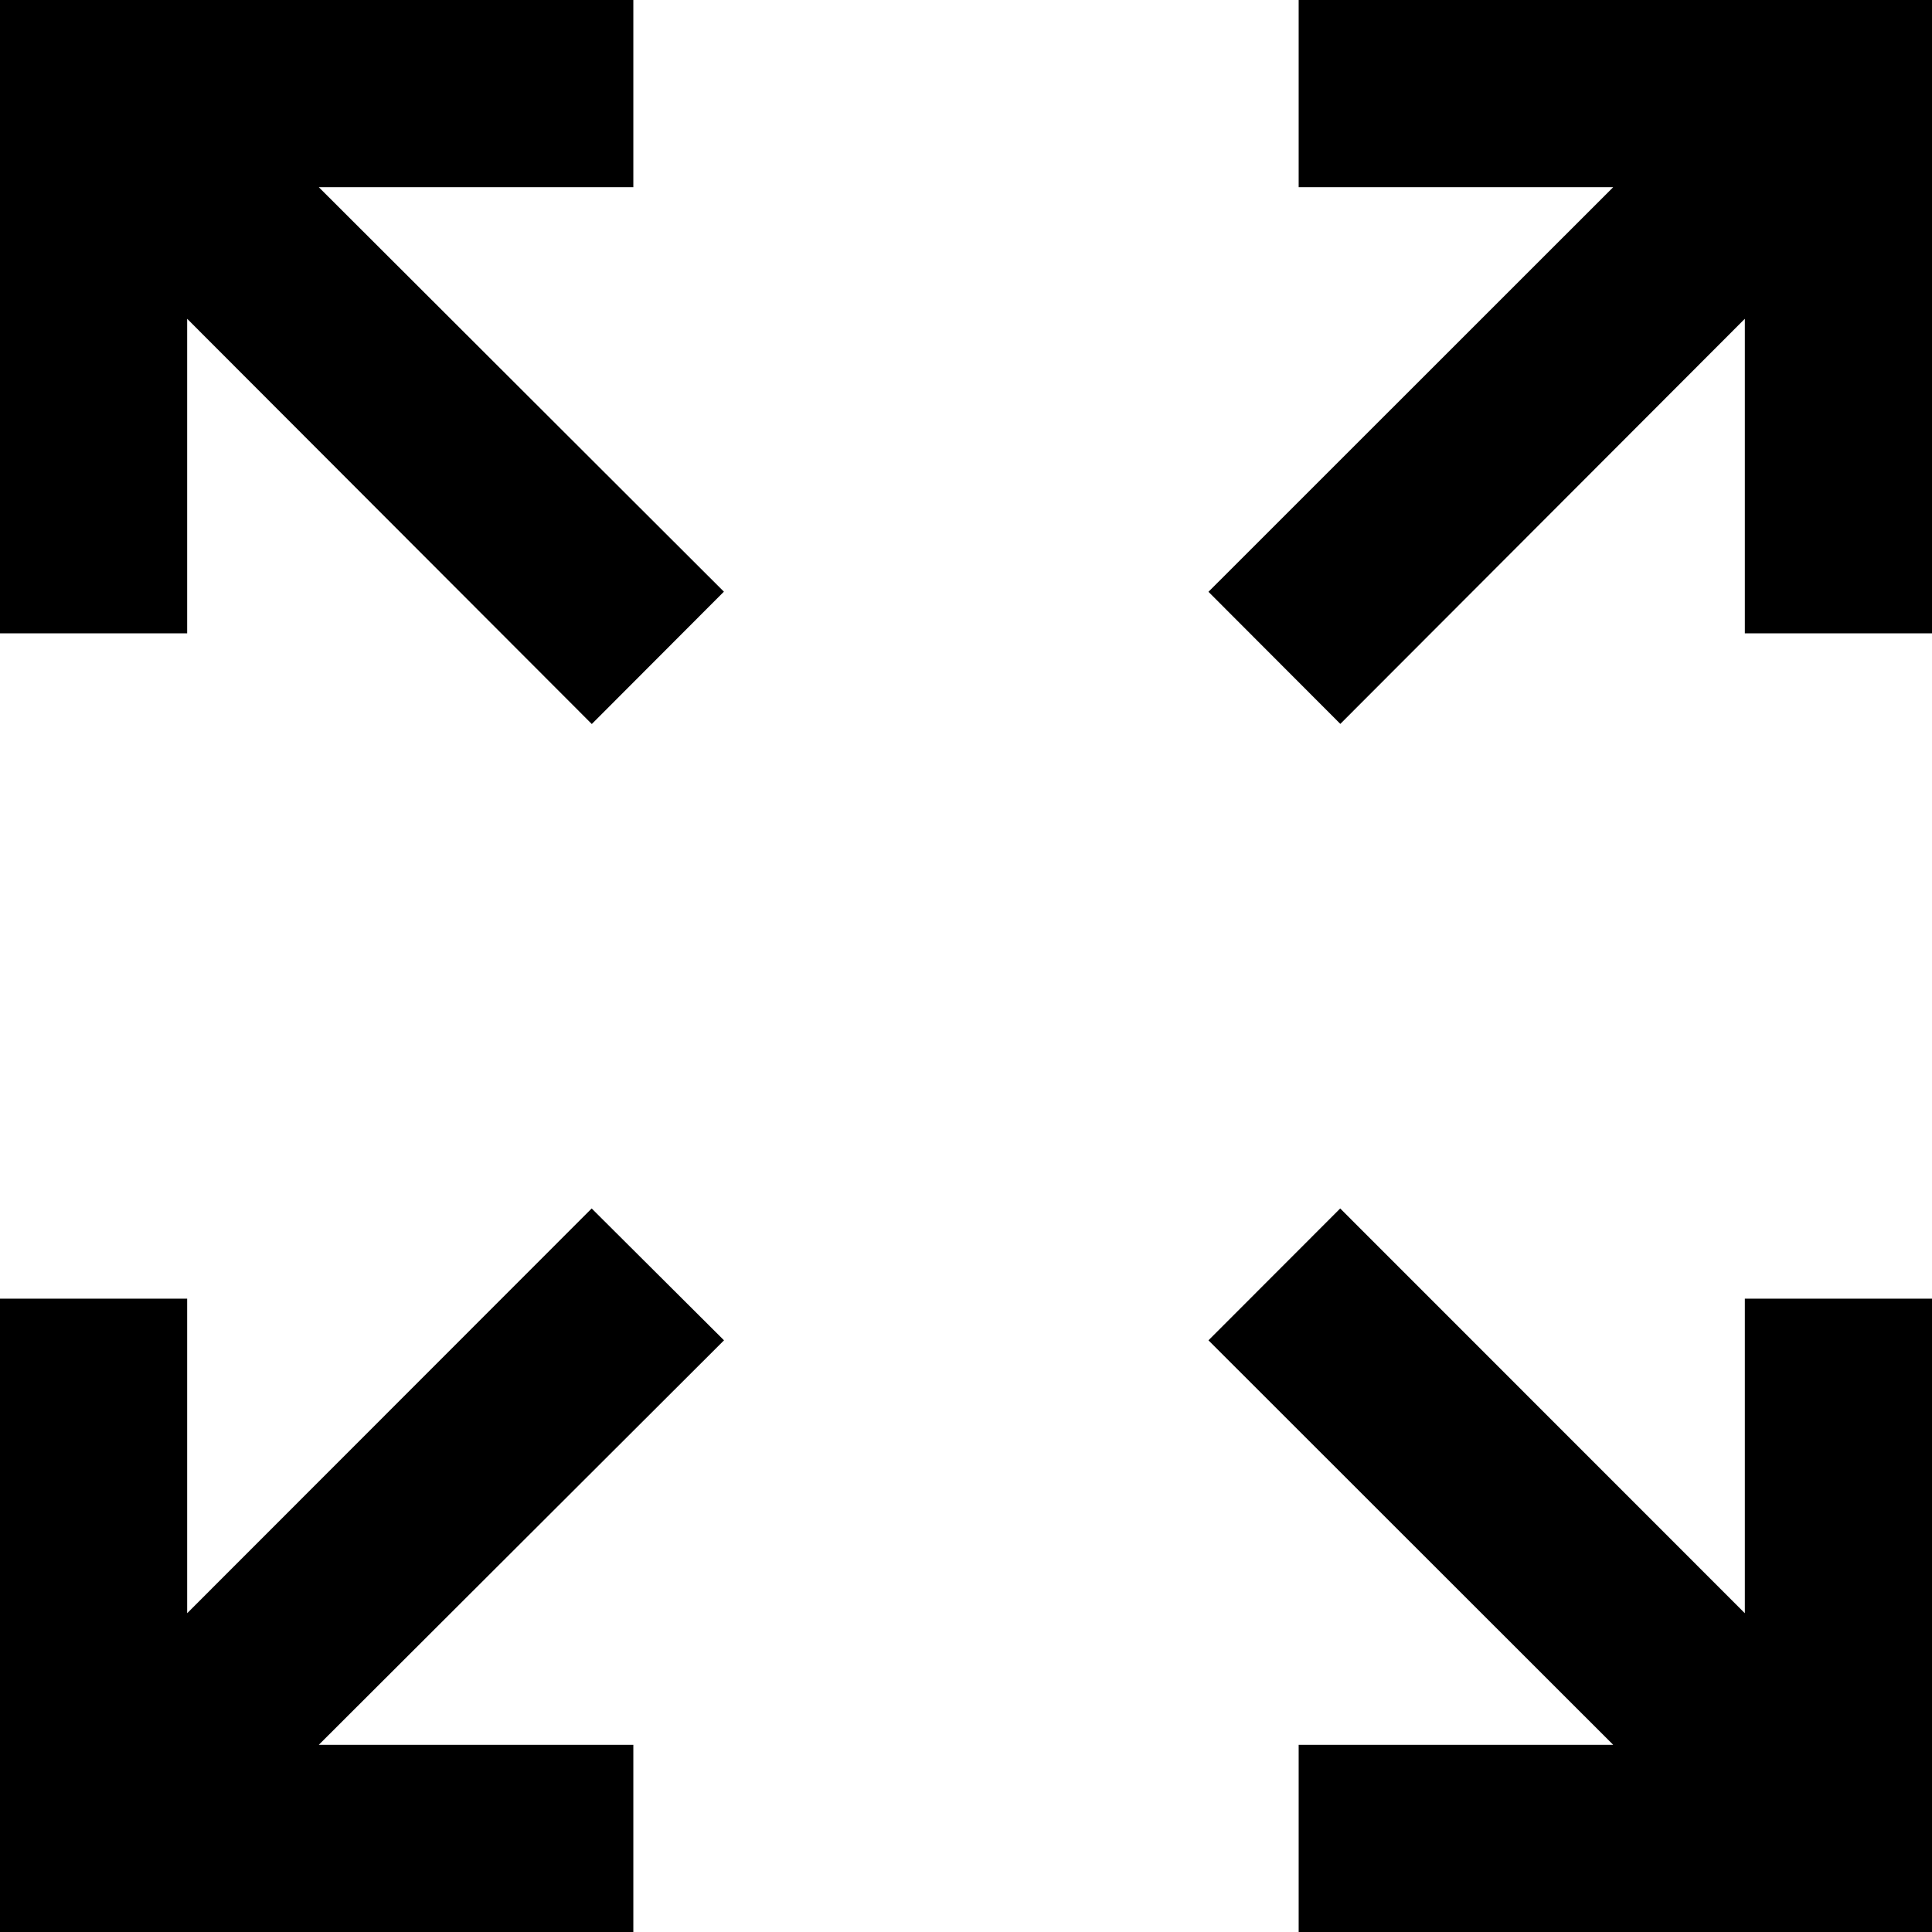 <svg width="16" height="16" xmlns="http://www.w3.org/2000/svg" viewBox="0 0 16 16"><path d="M14.45 13.36v-2.605H16V16h-5.245v-1.55h2.605l-3.352-3.35 1.091-1.092 3.351 3.352zM11.1 5.995l-1.092-1.094L13.36 1.55h-2.605V0H16v5.245h-1.55V2.64L11.1 5.995zm-6.2 4.013L5.996 11.1 2.64 14.45h2.605V16H0v-5.245h1.55v2.605l3.35-3.352zm.345-8.458H2.64L5.995 4.9 4.901 5.996 1.55 2.64v2.605H0V0h5.245v1.55z"/></svg>